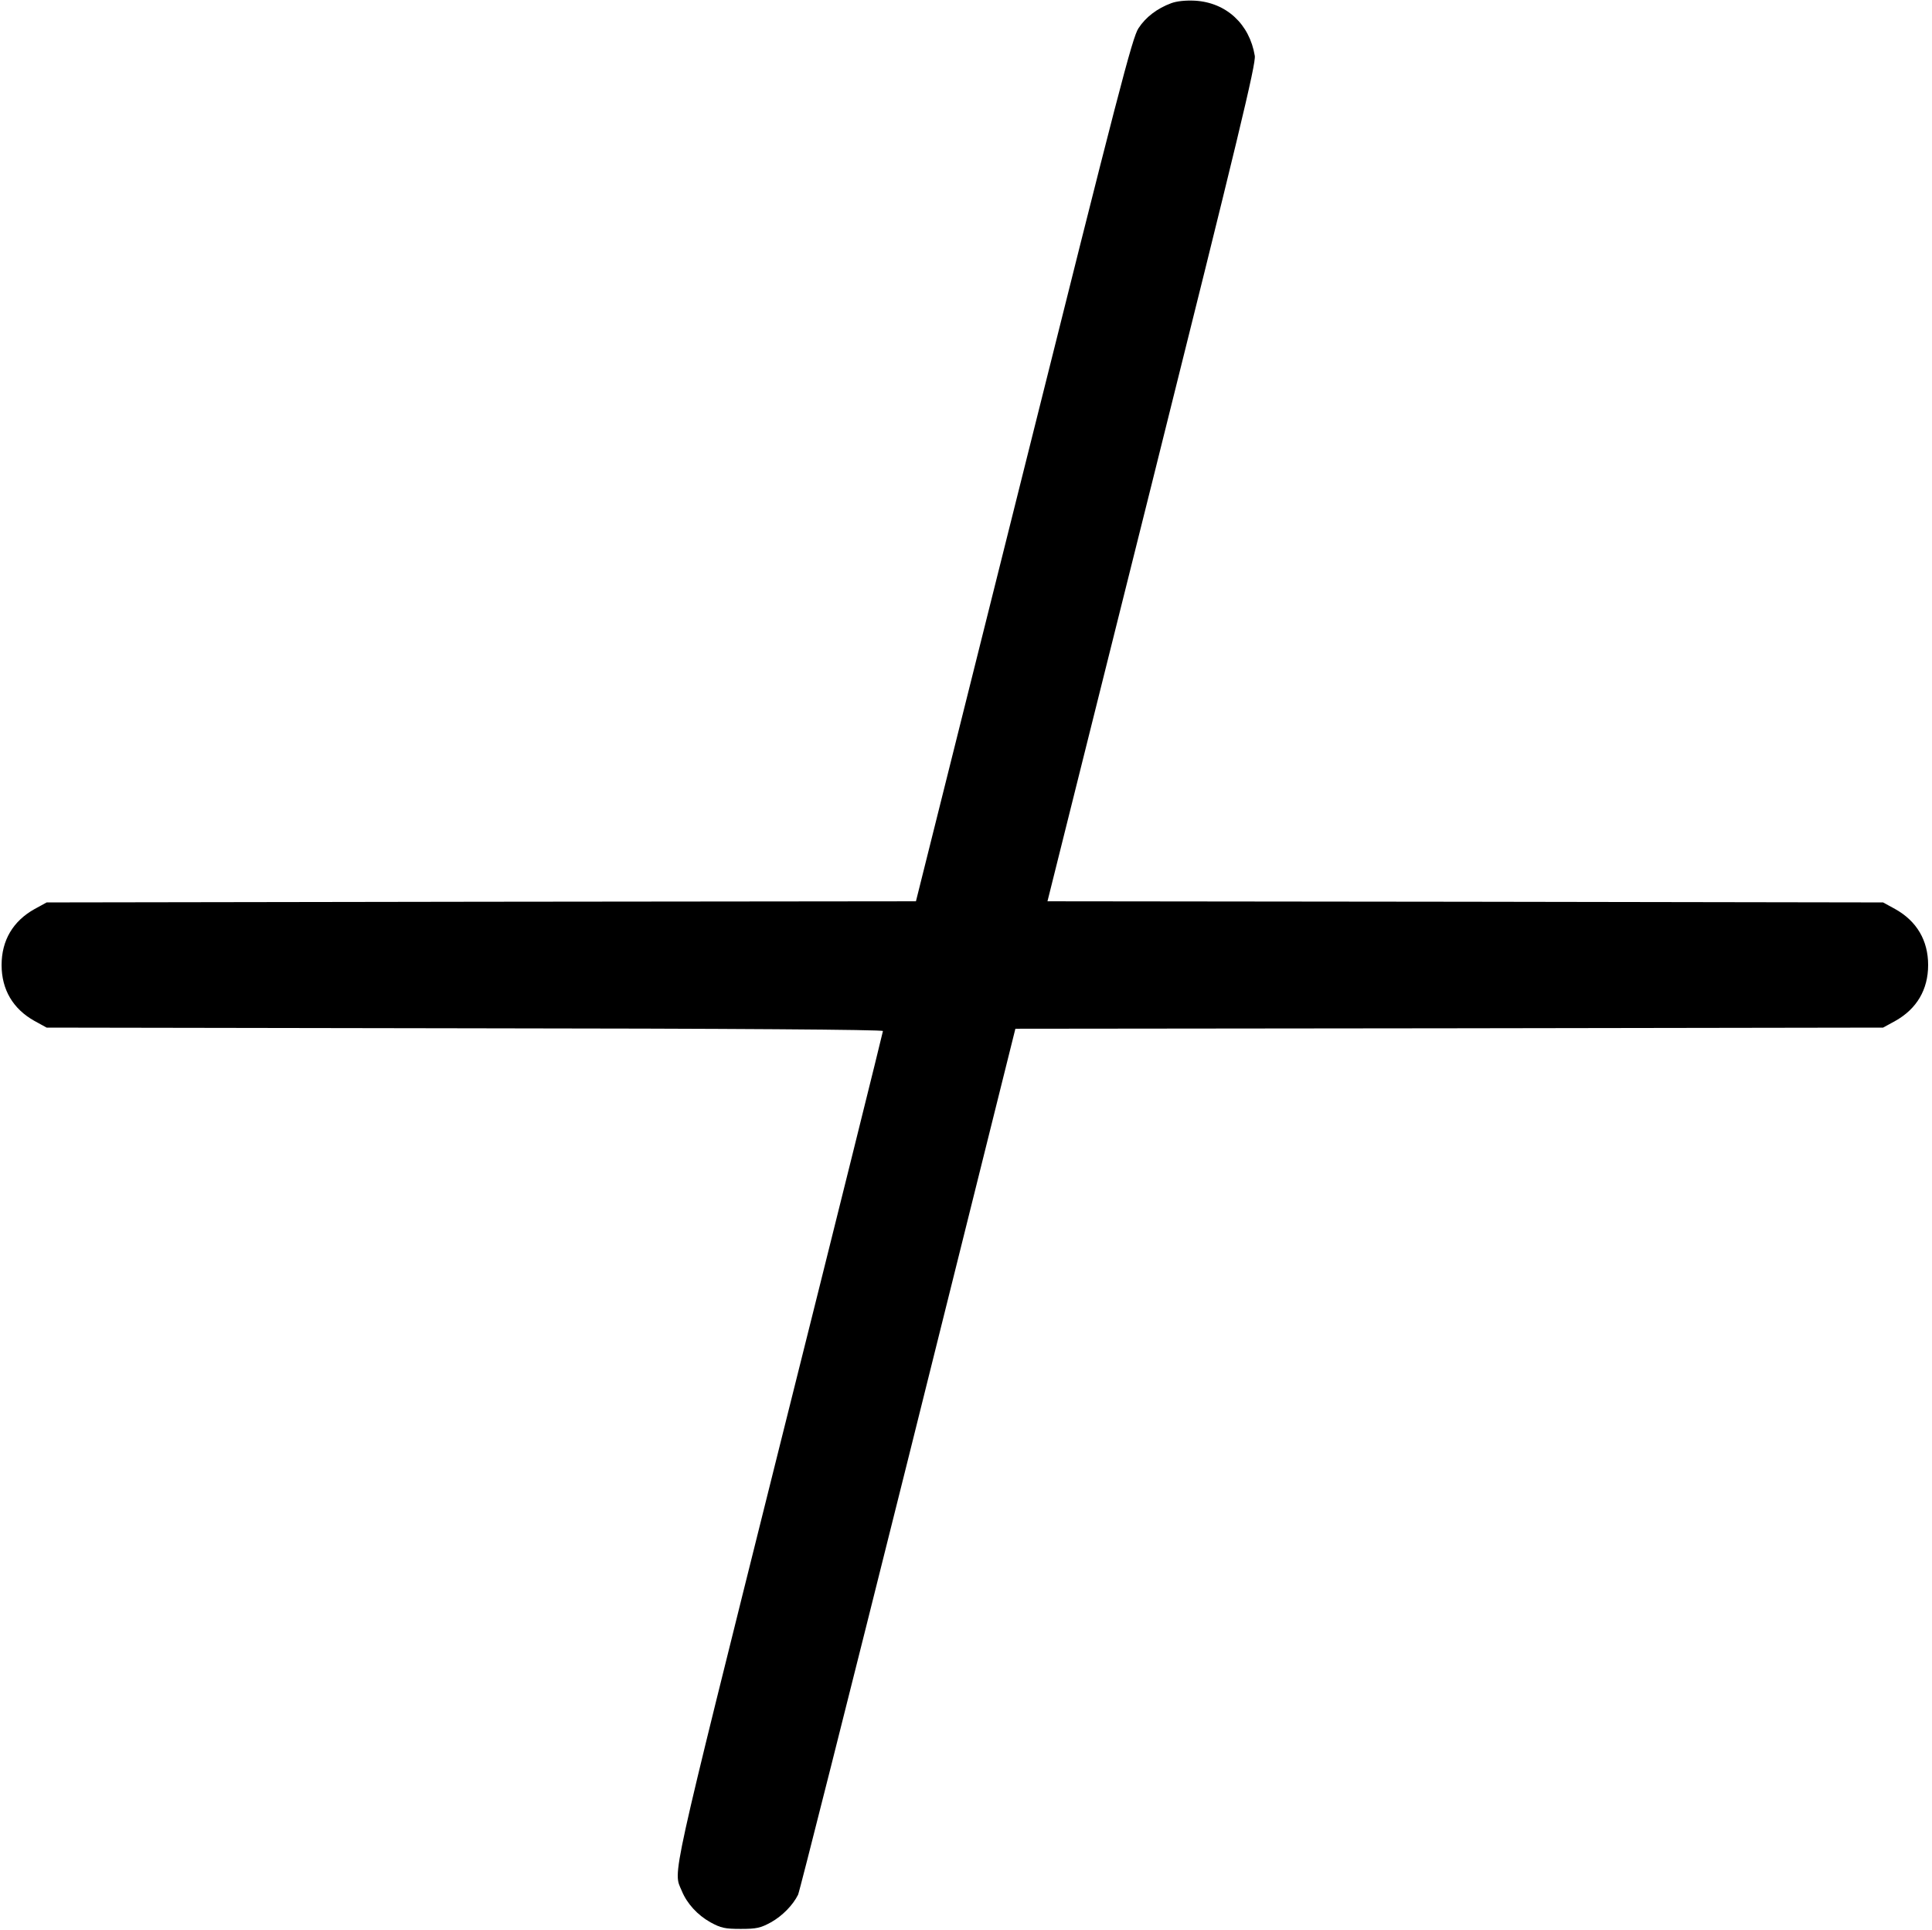 <?xml version="1.0" standalone="no"?>
<!DOCTYPE svg PUBLIC "-//W3C//DTD SVG 20010904//EN"
 "http://www.w3.org/TR/2001/REC-SVG-20010904/DTD/svg10.dtd">
<svg version="1.0" xmlns="http://www.w3.org/2000/svg"
 width="849pt" height="848pt" viewBox="0 0 849 848"
 preserveAspectRatio="xMidYMid meet">
<g transform="translate(0,848) scale(0.1,-0.1)"
fill="#000000" stroke="none">
<path d="M5147 8466 c-62 -23 -112 -61 -144 -110 -27 -40 -89 -280 -504 -1941
l-474 -1895 -1910 -2 -1910 -3 -53 -29 c-95 -53 -145 -138 -145 -246 0 -108
50 -193 145 -246 l53 -29 1838 -3 c1195 -1 1837 -6 1837 -12 0 -5 -205 -830
-456 -1832 -487 -1951 -466 -1855 -428 -1946 23 -56 69 -106 126 -138 46 -25
63 -29 133 -29 70 0 87 4 133 29 50 28 96 75 119 121 6 11 223 872 483 1912
l472 1893 1907 2 1906 3 53 29 c95 53 145 138 145 246 0 108 -50 193 -145 246
l-53 29 -1836 3 -1836 2 459 1837 c380 1522 458 1844 452 1878 -23 139 -125
234 -263 242 -41 2 -80 -2 -104 -11z"/>
</g>
</svg>
